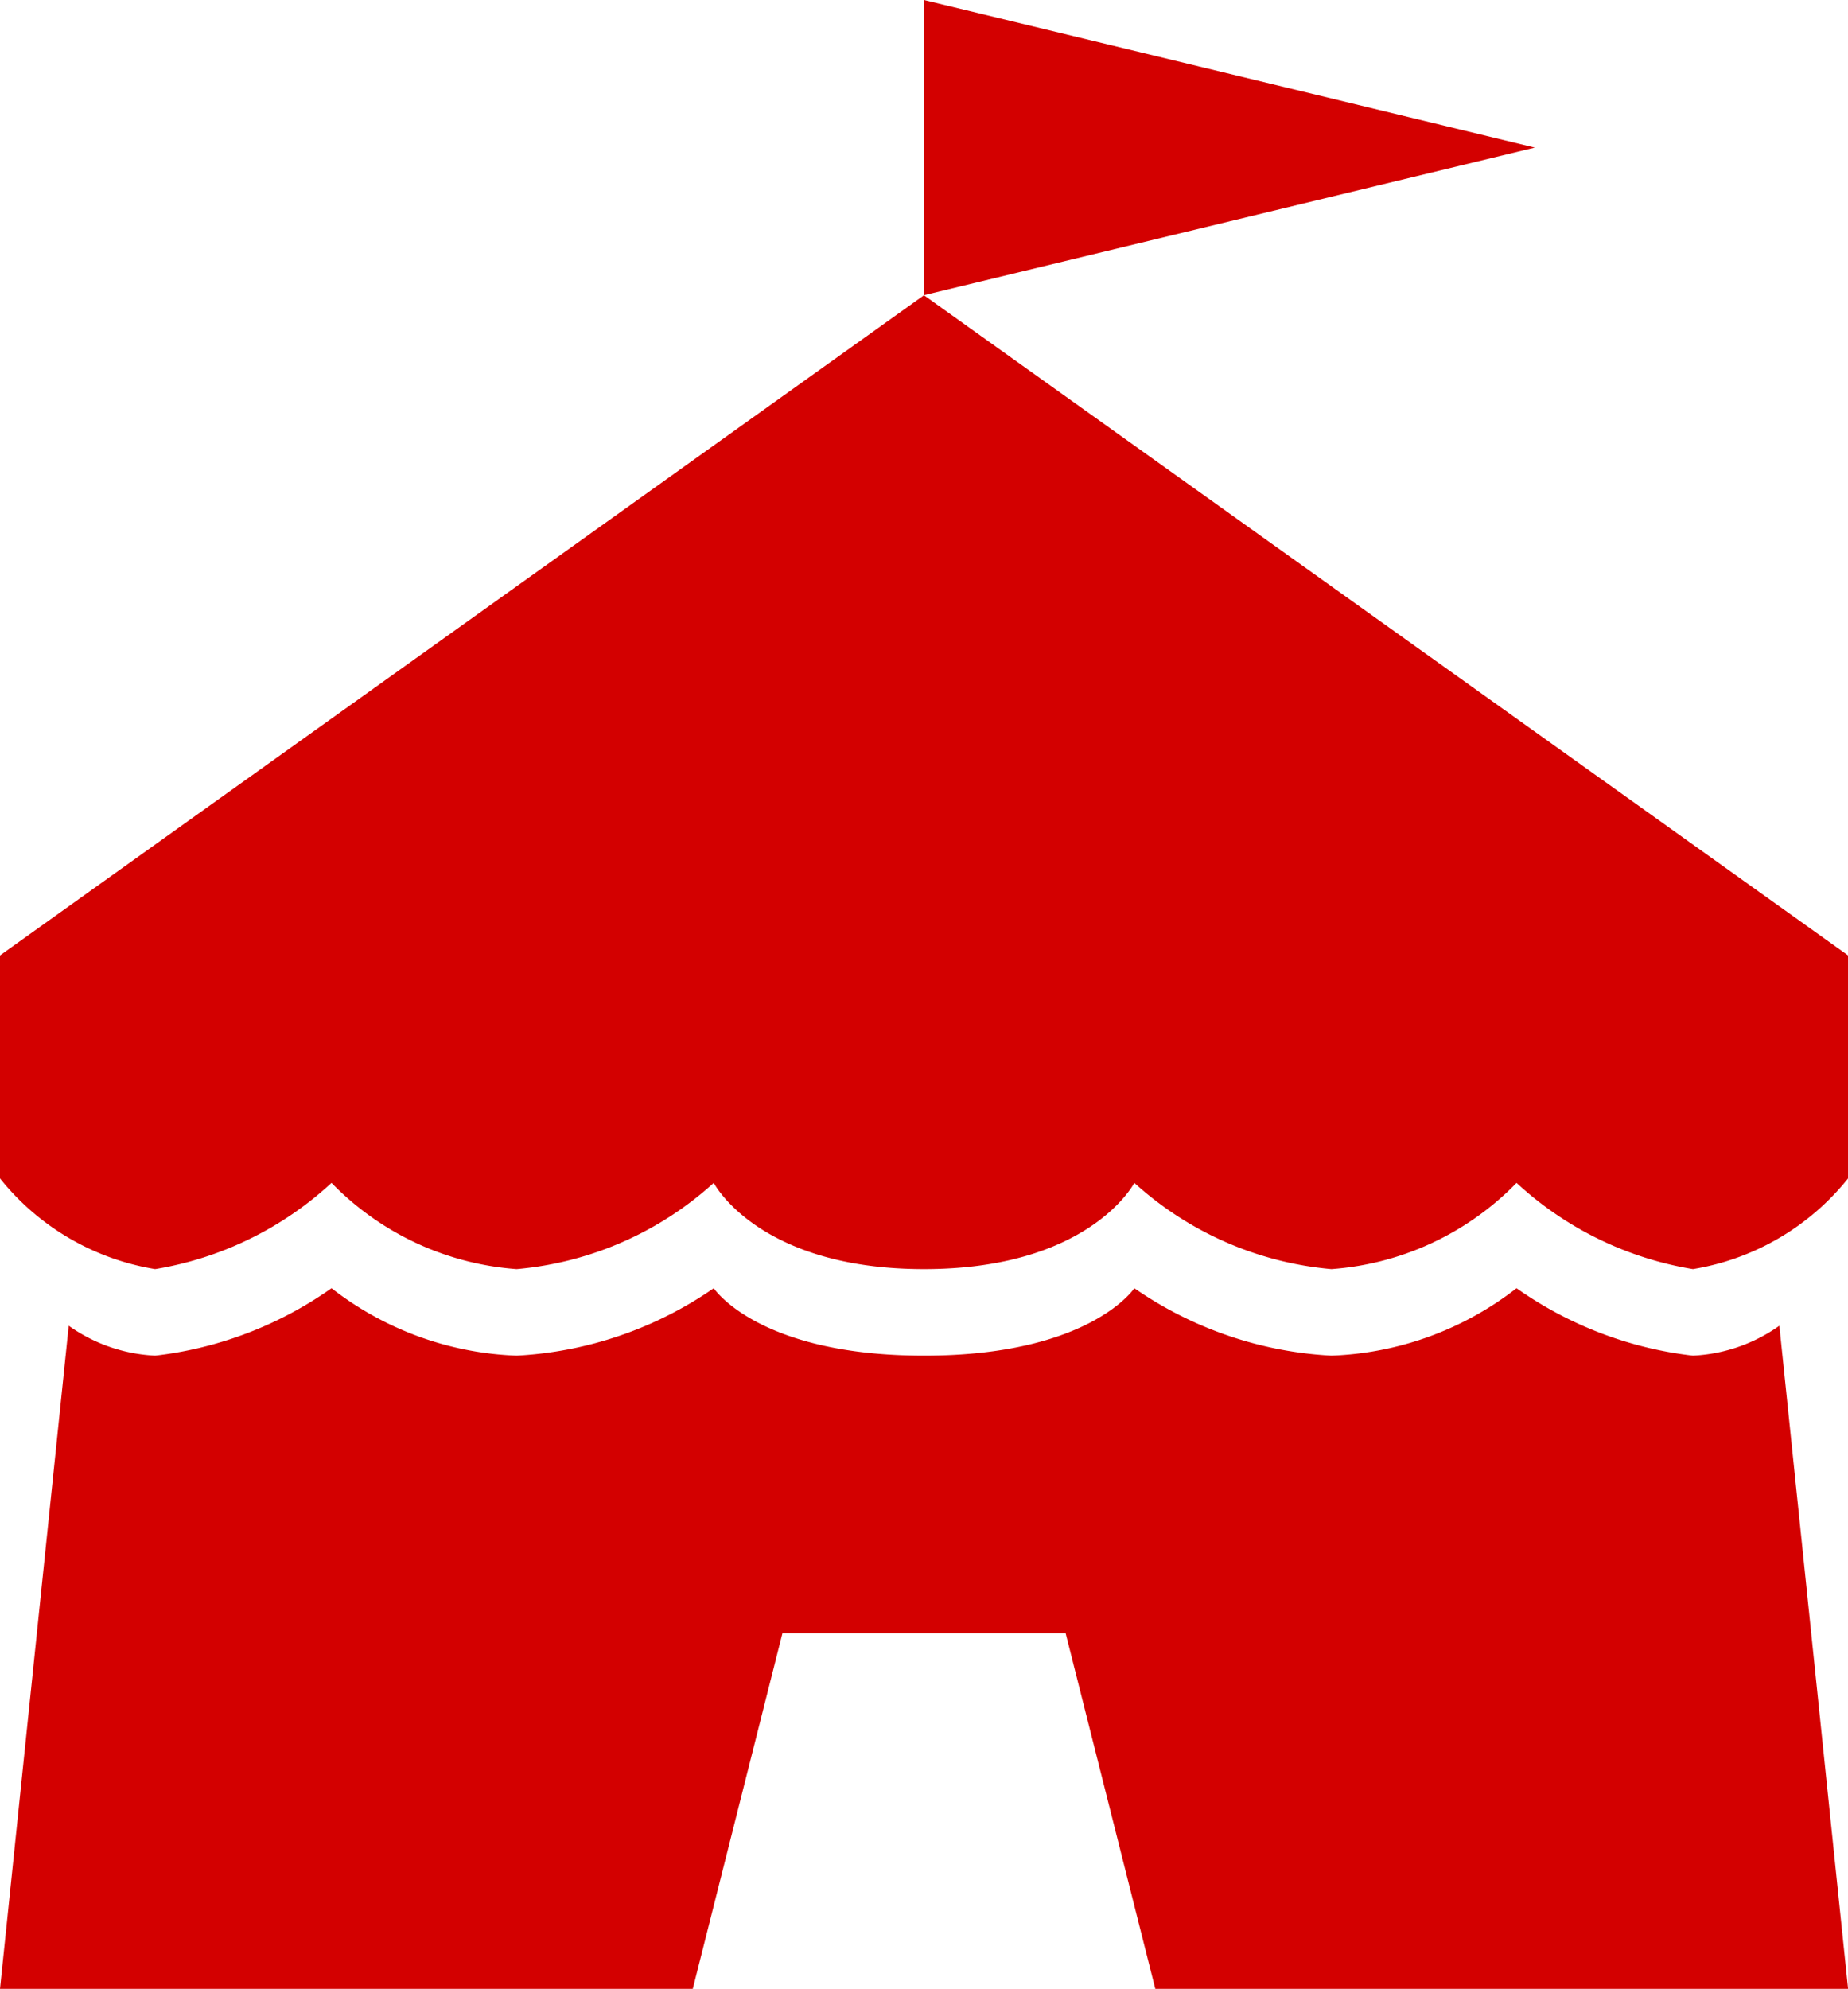 <svg xmlns="http://www.w3.org/2000/svg" width="23.797" height="25.605" viewBox="0 0 23.797 25.605">
  <g id="Group_2" data-name="Group 2" transform="translate(-360.54 -488.523)">
    <g id="Group_1" data-name="Group 1" transform="translate(360.54 492.324)">
      <path id="Path_1" data-name="Path 1" d="M382.34,626.493a4.912,4.912,0,0,1-2.271-.868,4.123,4.123,0,0,1-2.384.868,4.914,4.914,0,0,1-2.538-.868s-.571.868-2.708.868-2.708-.868-2.708-.868a4.914,4.914,0,0,1-2.538.868,4.124,4.124,0,0,1-2.384-.868,4.911,4.911,0,0,1-2.271.868,2.094,2.094,0,0,1-1.113-.385l-.885,8.537h8.921l1.154-4.576h3.648l1.154,4.576h8.921l-.885-8.537A2.094,2.094,0,0,1,382.34,626.493Z" transform="translate(-360.54 -612.842)" fill="#d30000"/>
      <path id="Path_2" data-name="Path 2" d="M372.438,519.95l-11.9,8.5v2.867a3.225,3.225,0,0,0,2,1.17,4.4,4.4,0,0,0,2.271-1.11,3.7,3.7,0,0,0,2.384,1.11,4.34,4.34,0,0,0,2.538-1.11s.571,1.11,2.708,1.11,2.708-1.11,2.708-1.11a4.34,4.34,0,0,0,2.538,1.11,3.7,3.7,0,0,0,2.384-1.11,4.4,4.4,0,0,0,2.271,1.11,3.226,3.226,0,0,0,2-1.17v-2.867Z" transform="translate(-360.54 -519.95)" fill="#d30000"/>
    </g>
    <path id="Path_3" data-name="Path 3" d="M458.9,488.523v3.8l7.866-1.9Z" transform="translate(-86.462)" fill="#d30000"/>
  </g>
</svg>

